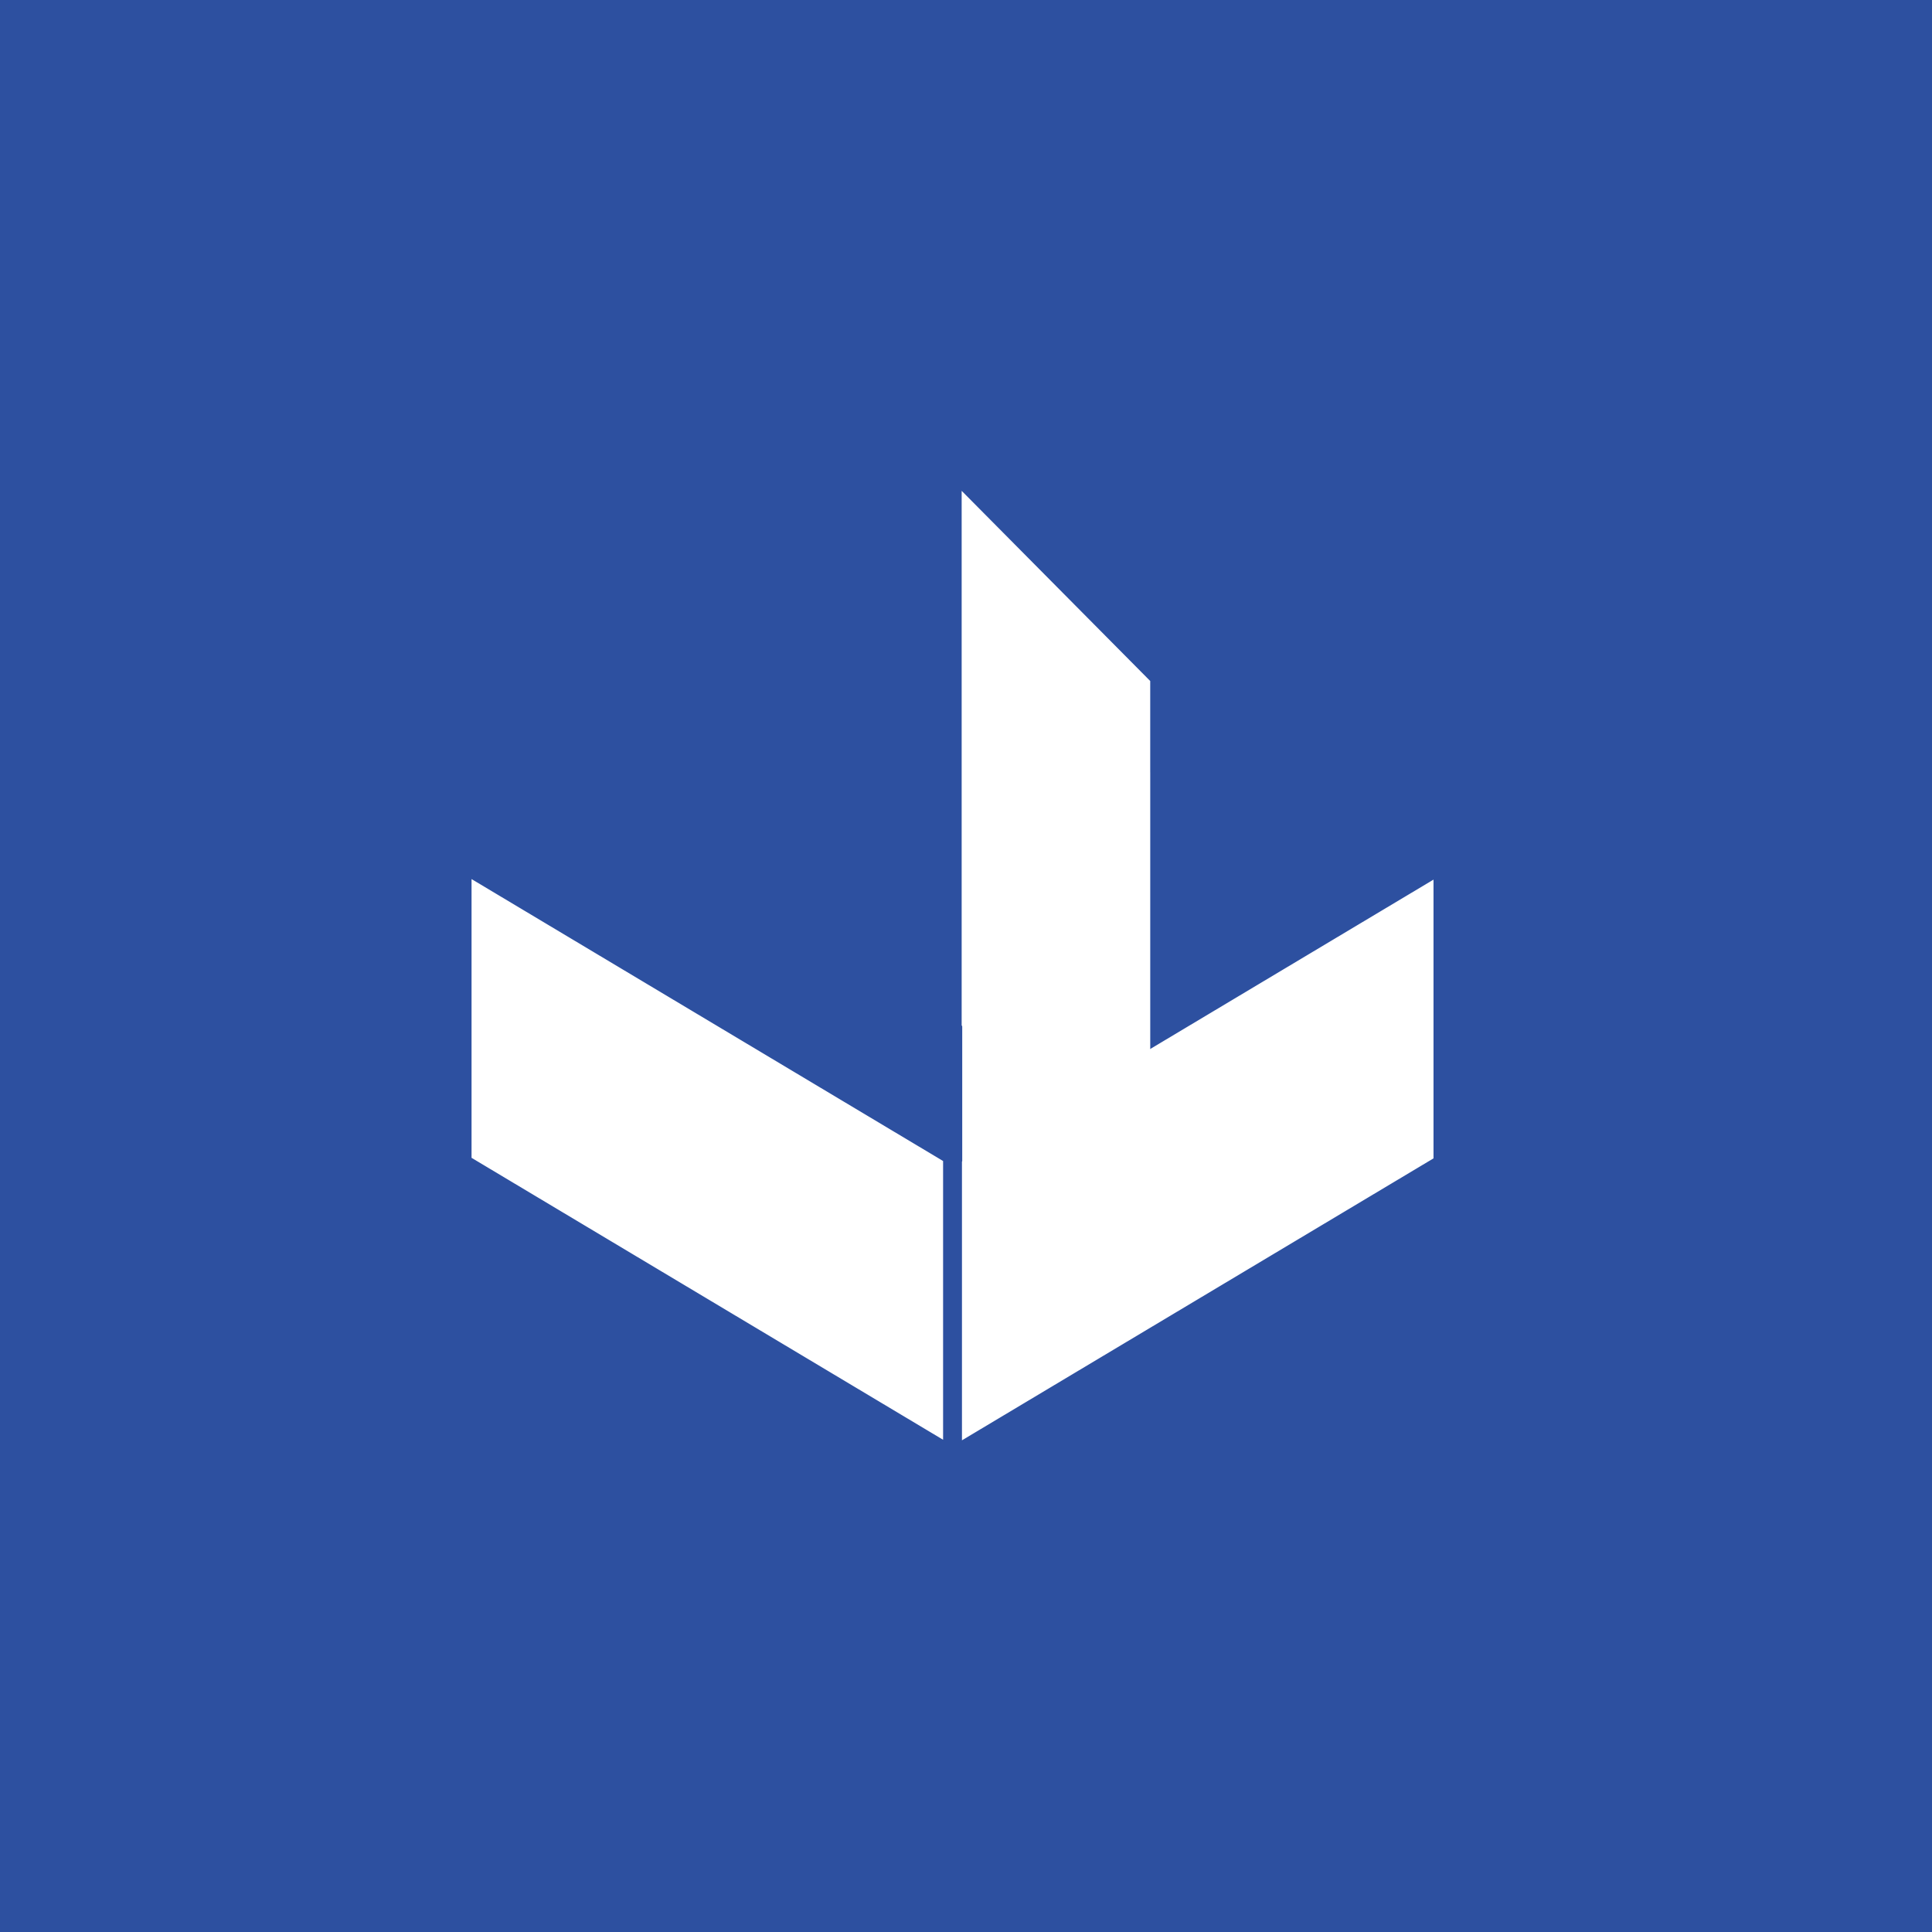 <?xml version="1.0" encoding="UTF-8" standalone="no"?>
<svg
   width="512"
   height="512"
   viewBox="0 0 512 512"
   version="1.1"
   id="mybookshelf"
   xmlns="http://www.w3.org/2000/svg"
   xmlns:svg="http://www.w3.org/2000/svg">
  <g
      id="background"
      fill="#2d50a0">
    <rect
       id="rect1"
       width="512"
       height="512"
       x="0"
       y="0" />
  </g>
  <g
     id="logo" fill="#ffffff">
    <rect
       style="1;stroke-width:1.046"
       id="rect25"
       width="49.752"
       height="143.587"
       x="255"
       y="204.674" />
    <rect
       style="stroke-width:1.241"
       id="rect25-0"
       width="70.981"
       height="141.697"
       x="362.002"
       y="-126.945"
       transform="matrix(0.704,0.71,0,1,0,0)" />
    <rect
       style="stroke-width:1.283"
       id="rect25-8"
       width="145.647"
       height="73.872"
       x="145.647"
       y="158.248"
       transform="matrix(0.858,0.513,0,1,0,0)" />
    <rect
       style="stroke-width:1.283"
       id="rect25-8-9"
       width="145.647"
       height="73.872"
       x="-442.766"
       y="460.247"
       transform="matrix(-0.858,0.513,0,1,0,0)" />
  </g>
</svg>
